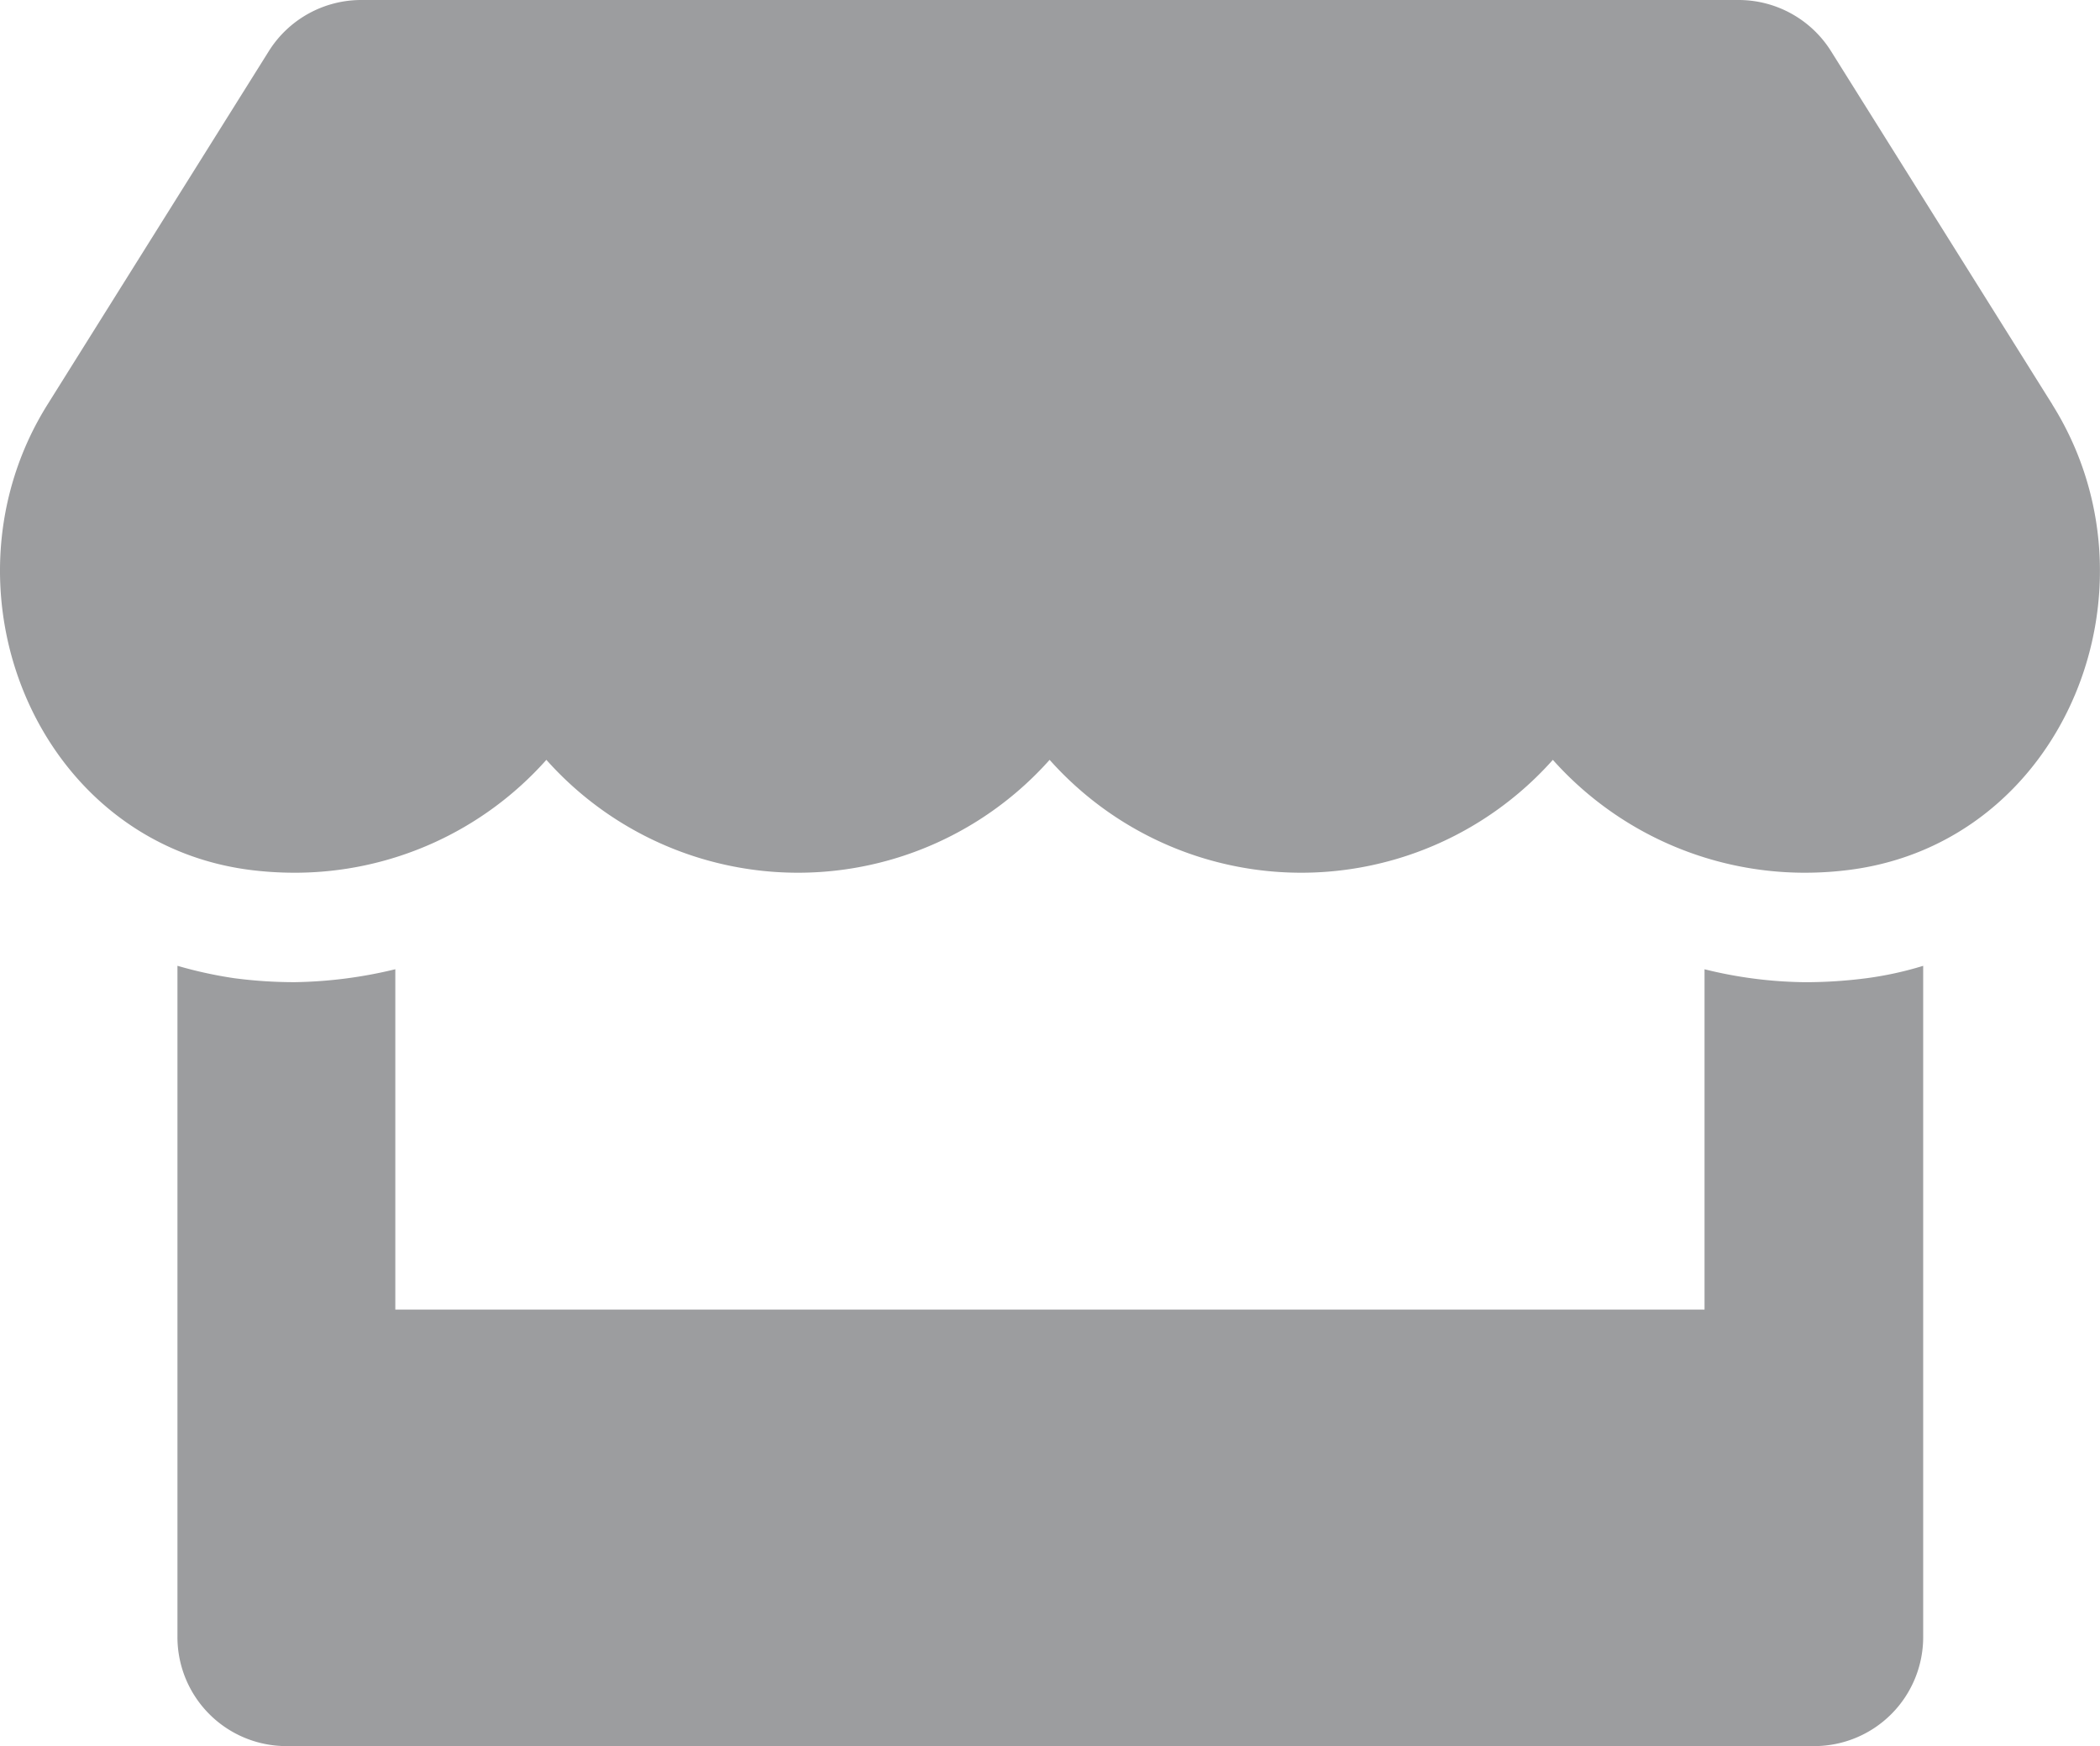 <svg id="Group_103" data-name="Group 103" xmlns="http://www.w3.org/2000/svg" xmlns:xlink="http://www.w3.org/1999/xlink" width="130" height="108.065" viewBox="0 0 130 108.065">

  <g id="Group_102" data-name="Group 102">
    <path id="Path_35" data-name="Path 35" d="M127.049,25.032l-13.7-21.866A6.757,6.757,0,0,0,107.631,0H22.361a6.757,6.757,0,0,0-5.72,3.166L2.943,25.032c-7.071,11.292-.8,27,12.411,28.789a21.935,21.935,0,0,0,2.892.19,20.841,20.841,0,0,0,15.577-6.986,20.858,20.858,0,0,0,31.153,0,20.858,20.858,0,0,0,31.153,0A20.91,20.91,0,0,0,111.7,54.011a21.7,21.7,0,0,0,2.892-.19c13.255-1.773,19.545-17.476,12.453-28.789m-15.3,35.754a26.78,26.78,0,0,1-6.226-.8V81.049H24.472V59.984a27.961,27.961,0,0,1-6.226.8,28.478,28.478,0,0,1-3.8-.253,26.544,26.544,0,0,1-3.461-.76v41.537a6.747,6.747,0,0,0,6.754,6.754H112.3a6.747,6.747,0,0,0,6.754-6.754V59.773a21.55,21.55,0,0,1-3.461.76A29.351,29.351,0,0,1,111.747,60.786Z" transform="translate(0)" fill="#9c9d9f"/>
  </g>
</svg>
